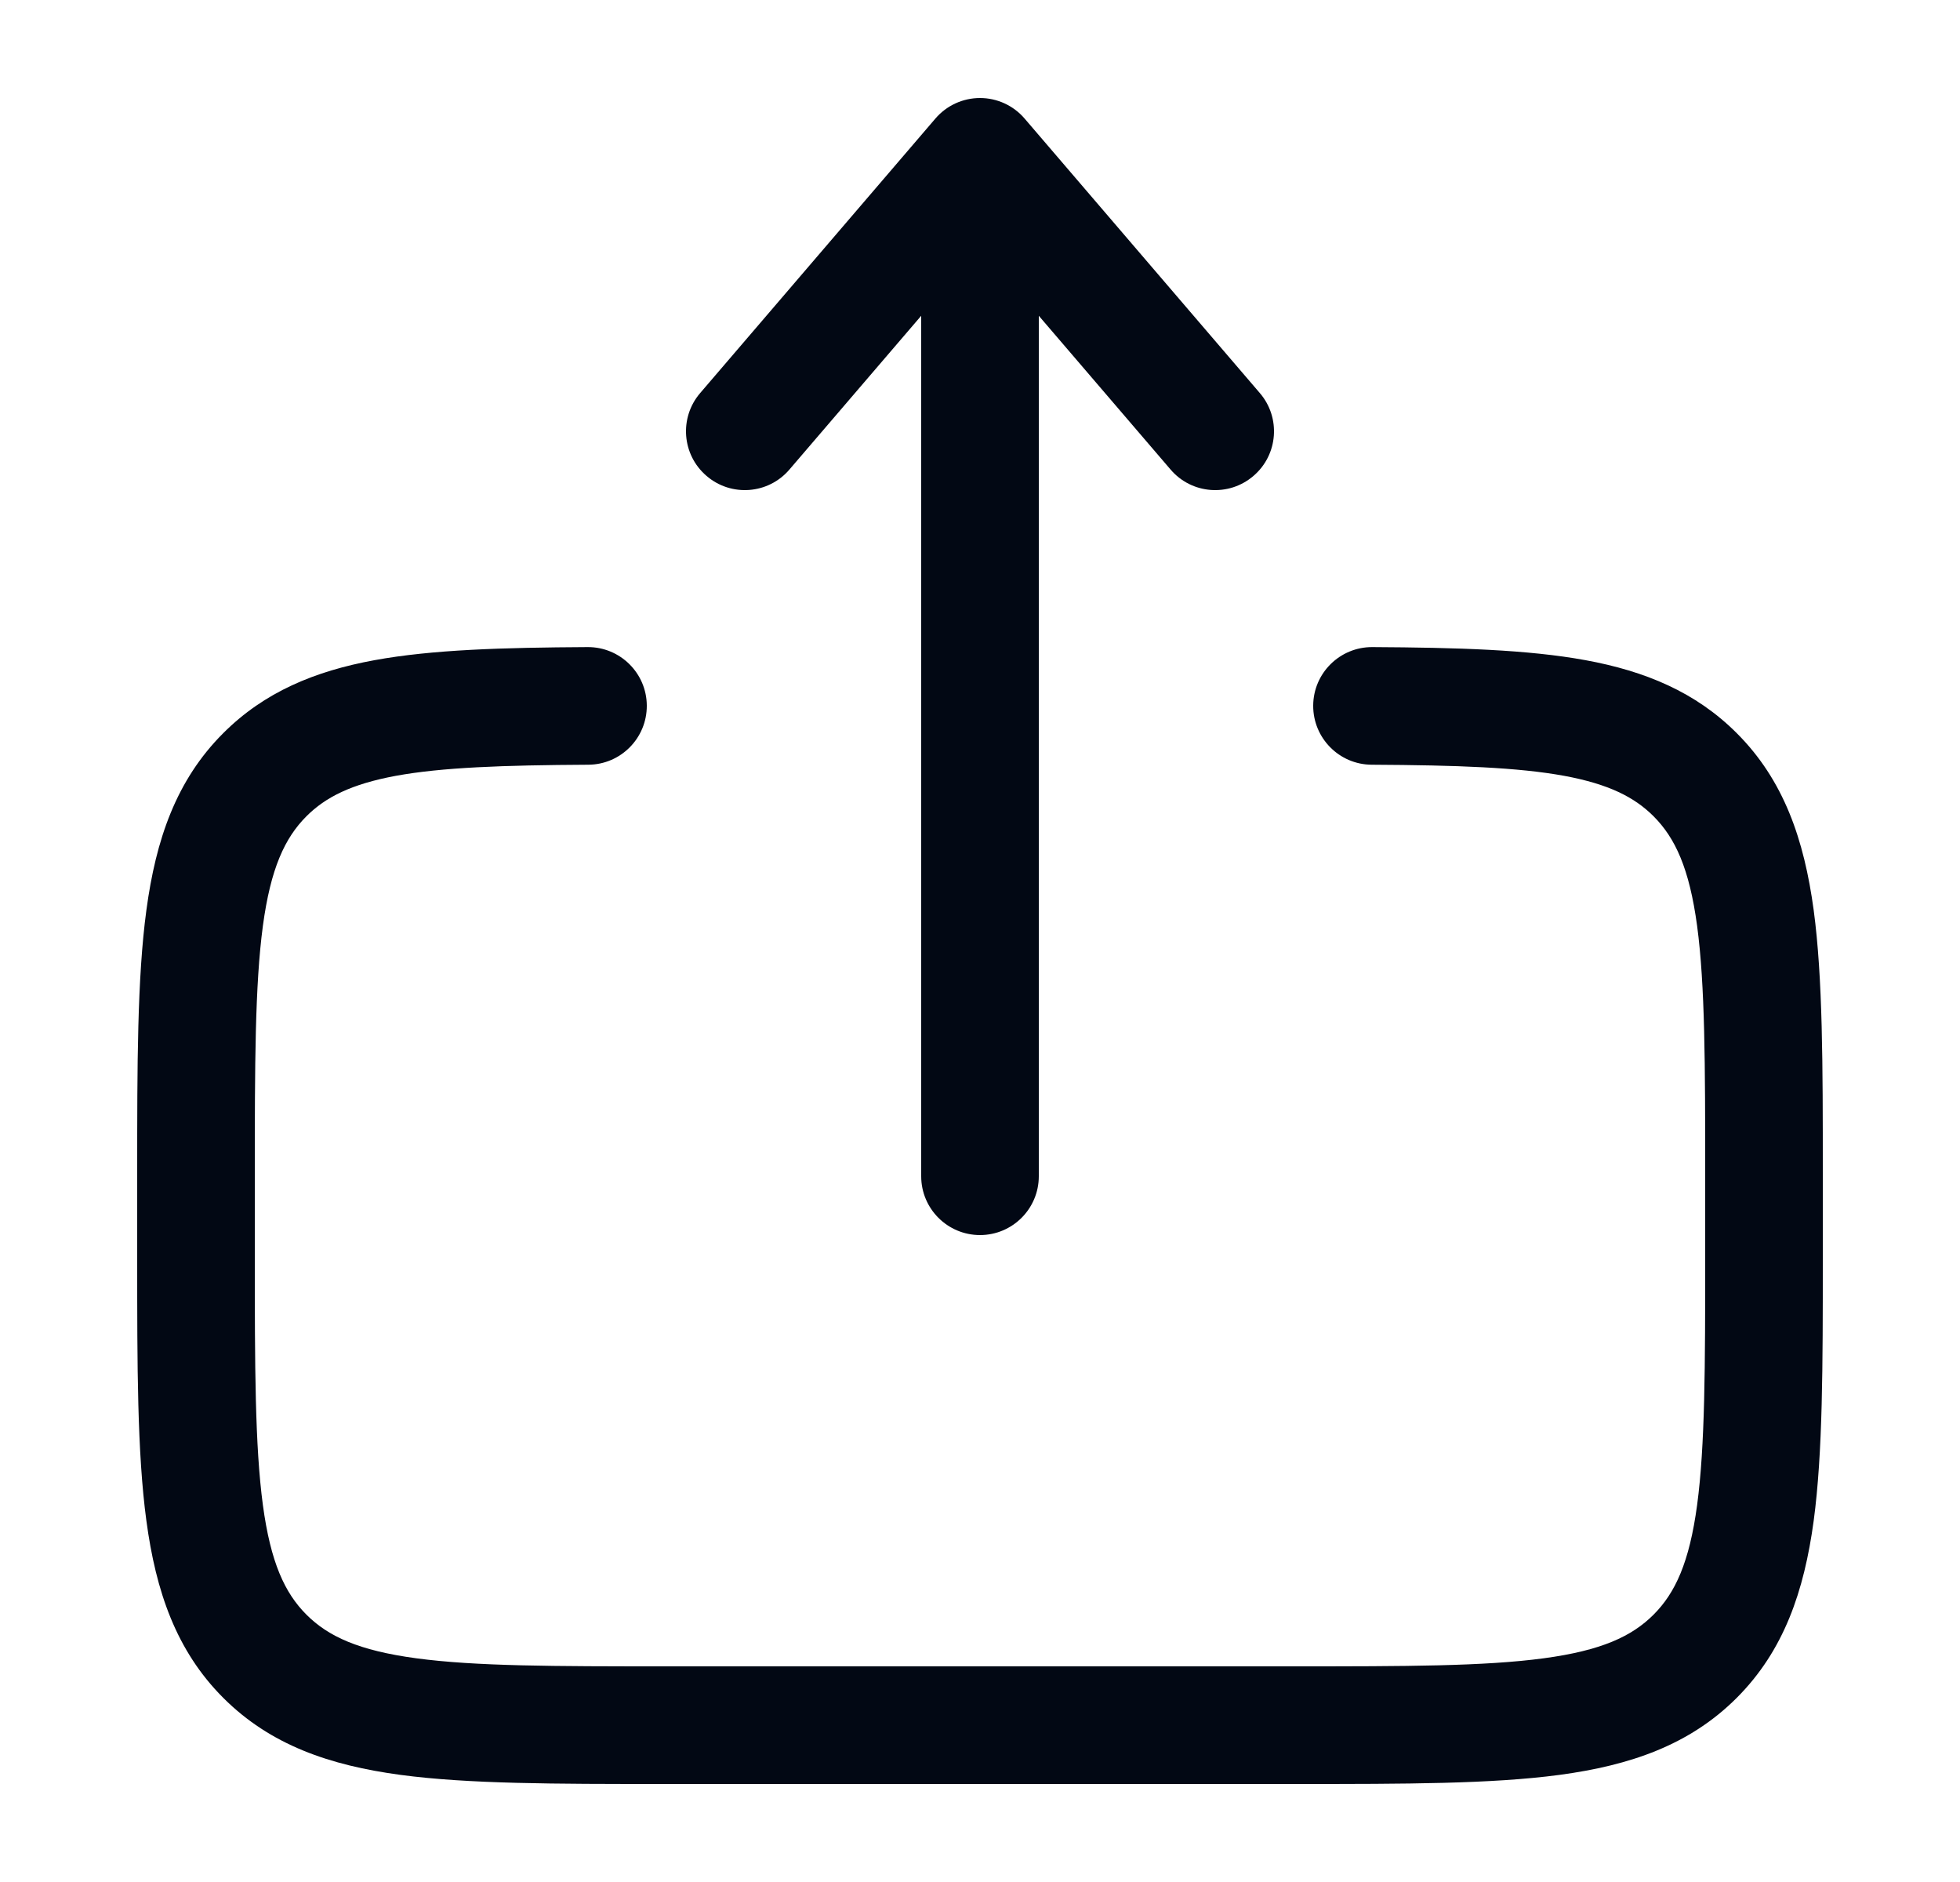 <svg width="25" height="24" viewBox="0 0 25 24" fill="none" xmlns="http://www.w3.org/2000/svg">
<path fill-rule="evenodd" clip-rule="evenodd" d="M12.5 1.25C12.719 1.25 12.927 1.346 13.069 1.512L16.069 5.012C16.339 5.326 16.303 5.8 15.988 6.069C15.674 6.339 15.2 6.303 14.931 5.988L13.25 4.027L13.25 15C13.25 15.414 12.914 15.75 12.5 15.75C12.086 15.75 11.75 15.414 11.75 15L11.75 4.027L10.069 5.988C9.8 6.303 9.326 6.339 9.012 6.069C8.697 5.8 8.661 5.326 8.931 5.012L11.931 1.512C12.073 1.346 12.281 1.25 12.5 1.25ZM7.496 8.252C7.91 8.25 8.248 8.584 8.25 8.998C8.252 9.412 7.918 9.75 7.504 9.752C6.411 9.758 5.636 9.786 5.047 9.894C4.481 9.999 4.152 10.166 3.909 10.409C3.632 10.686 3.452 11.075 3.353 11.808C3.252 12.564 3.25 13.565 3.25 15V16C3.25 17.436 3.252 18.437 3.353 19.192C3.452 19.926 3.632 20.314 3.909 20.591C4.186 20.868 4.574 21.048 5.308 21.147C6.063 21.249 7.065 21.25 8.5 21.25H16.5C17.935 21.25 18.936 21.249 19.692 21.147C20.426 21.048 20.814 20.868 21.091 20.591C21.368 20.314 21.548 19.926 21.647 19.192C21.748 18.437 21.75 17.436 21.75 16V15C21.75 13.565 21.748 12.564 21.647 11.808C21.548 11.075 21.368 10.686 21.091 10.409C20.848 10.166 20.52 9.999 19.953 9.894C19.364 9.786 18.589 9.758 17.496 9.752C17.082 9.75 16.748 9.412 16.75 8.998C16.752 8.584 17.09 8.25 17.504 8.252C18.586 8.258 19.487 8.284 20.224 8.419C20.982 8.558 21.627 8.824 22.152 9.349C22.754 9.95 23.012 10.708 23.134 11.608C23.25 12.475 23.25 13.578 23.25 14.945V16.055C23.25 17.423 23.25 18.525 23.134 19.392C23.012 20.292 22.754 21.05 22.152 21.652C21.55 22.254 20.792 22.513 19.892 22.634C19.025 22.75 17.922 22.75 16.555 22.75H8.445C7.078 22.75 5.975 22.75 5.108 22.634C4.208 22.513 3.45 22.254 2.848 21.652C2.246 21.05 1.988 20.292 1.867 19.392C1.75 18.525 1.75 17.423 1.75 16.055V14.945C1.75 13.578 1.75 12.475 1.867 11.608C1.988 10.708 2.246 9.95 2.848 9.349C3.373 8.824 4.018 8.558 4.776 8.419C5.513 8.284 6.414 8.258 7.496 8.252Z" fill="#020814"/>
</svg>
